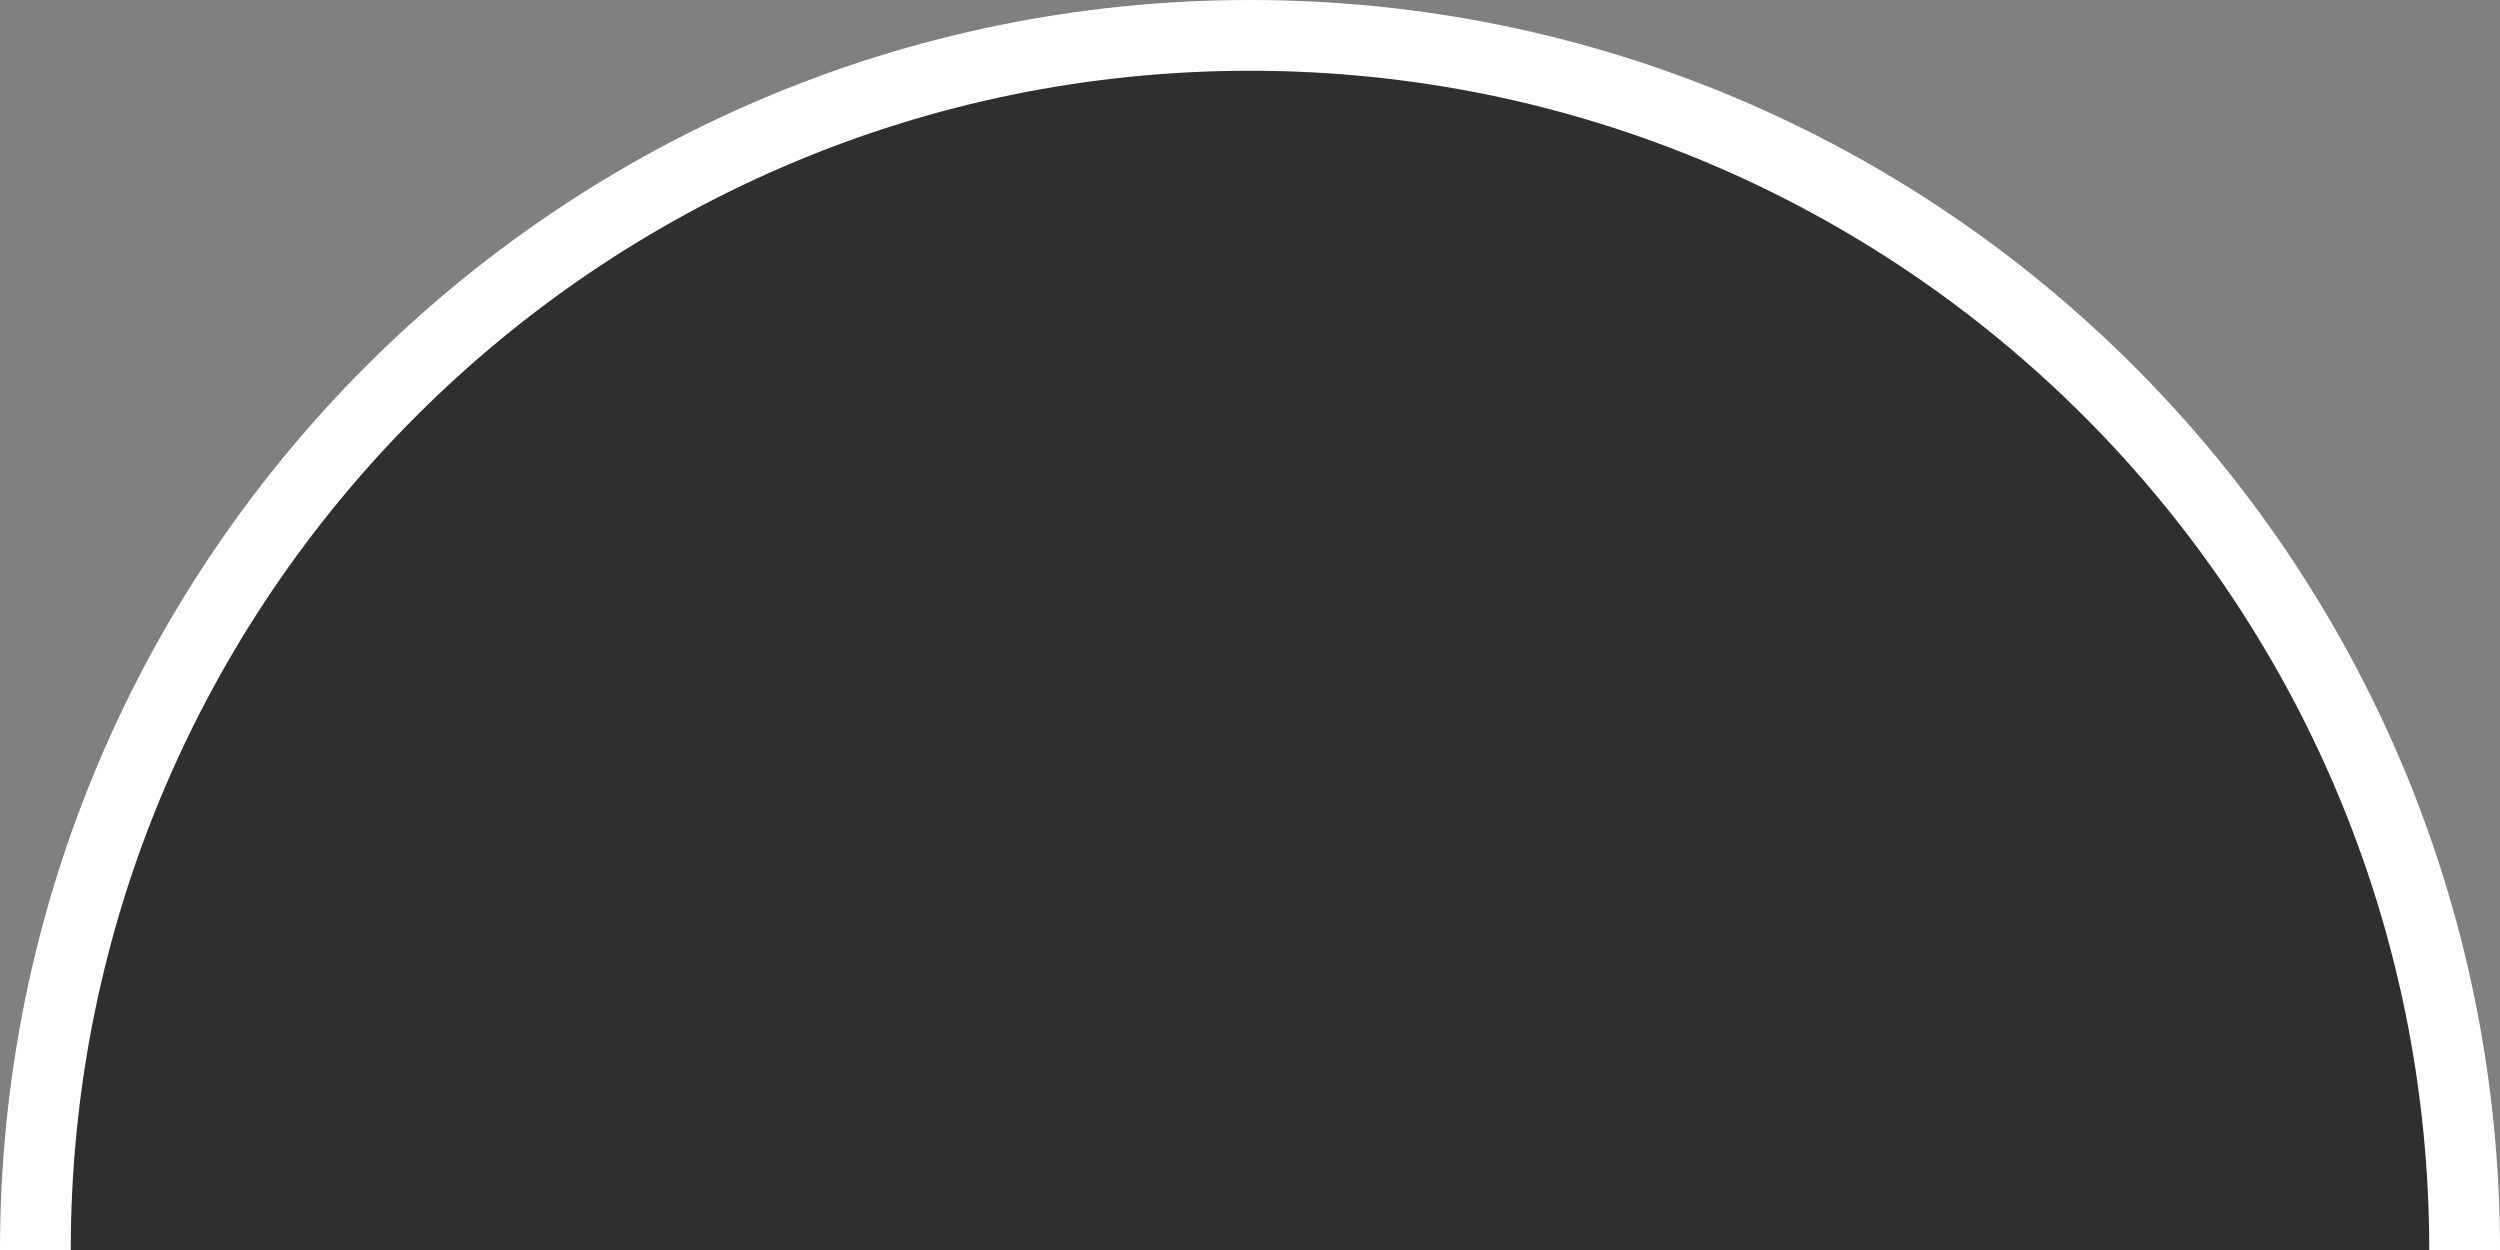 <svg width="106" height="53" viewBox="0 0 106 53" fill="none" xmlns="http://www.w3.org/2000/svg">
<rect x="0" y="0" width="106" height="53" fill="#808080" stroke="none"/>
<g clip-path="url(#clip0_147_15)">
<path d="M53 104.5C81.443 104.5 104.5 81.443 104.5 53C104.5 24.557 81.443 1.5 53 1.5C24.557 1.5 1.5 24.557 1.5 53C1.5 81.443 24.557 104.5 53 104.5Z" fill="#2F2F2F" stroke="white" stroke-width="3"/>
</g>
<defs>
<clipPath id="clip0_147_15">
<rect width="106" height="53" fill="white"/>
</clipPath>
</defs>
</svg>
